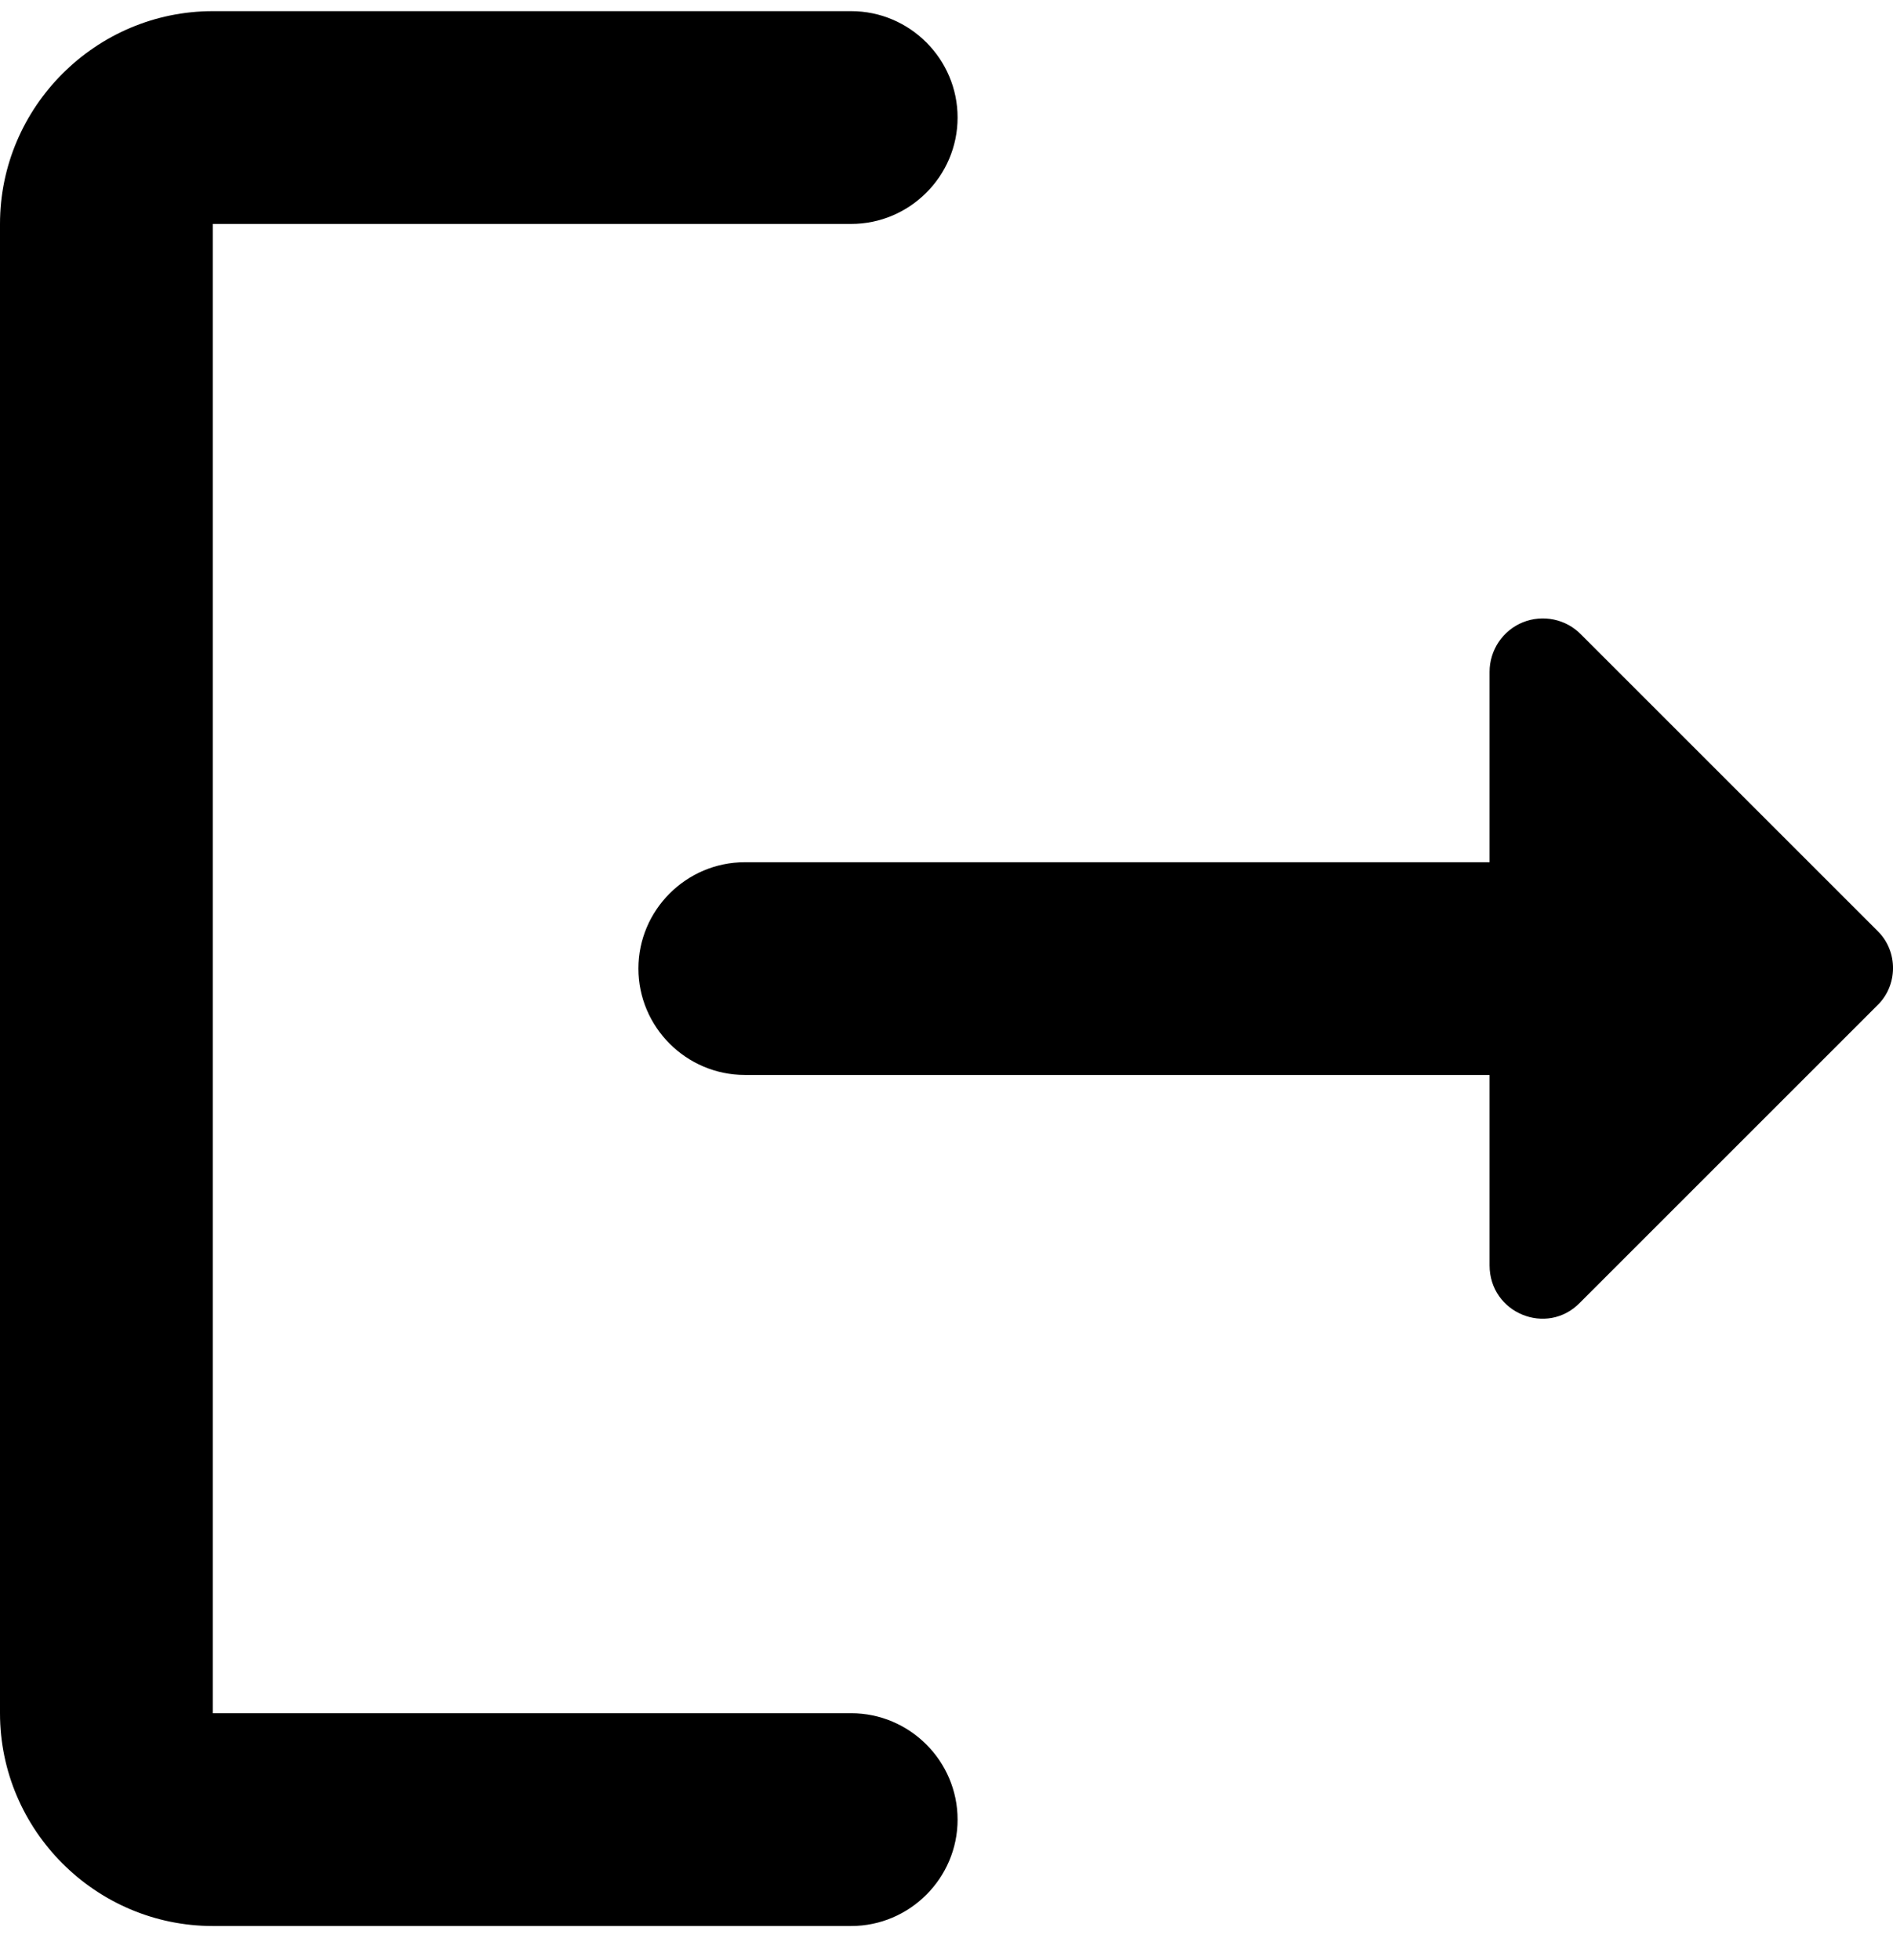 <svg width="28" height="29" viewBox="0 0 28 29" fill="none" xmlns="http://www.w3.org/2000/svg">
<path d="M3.148 3.313H12.59C13.456 3.313 14.164 2.605 14.164 1.739C14.164 0.873 13.456 0.165 12.59 0.165H3.148C1.416 0.165 0 1.582 0 3.313V25.346C0 27.077 1.416 28.494 3.148 28.494H12.59C13.456 28.494 14.164 27.785 14.164 26.92C14.164 26.054 13.456 25.346 12.59 25.346H3.148V3.313Z" fill="black"/>
<path d="M27.778 13.779L23.387 9.388C23.277 9.275 23.137 9.198 22.983 9.166C22.829 9.134 22.67 9.148 22.524 9.207C22.379 9.266 22.255 9.368 22.167 9.498C22.08 9.628 22.033 9.782 22.033 9.938V12.756H11.017C10.151 12.756 9.443 13.464 9.443 14.329C9.443 15.195 10.151 15.903 11.017 15.903H22.033V18.72C22.033 19.428 22.883 19.775 23.371 19.271L27.762 14.88C28.077 14.581 28.077 14.078 27.778 13.779Z" fill="black"/>
</svg>
